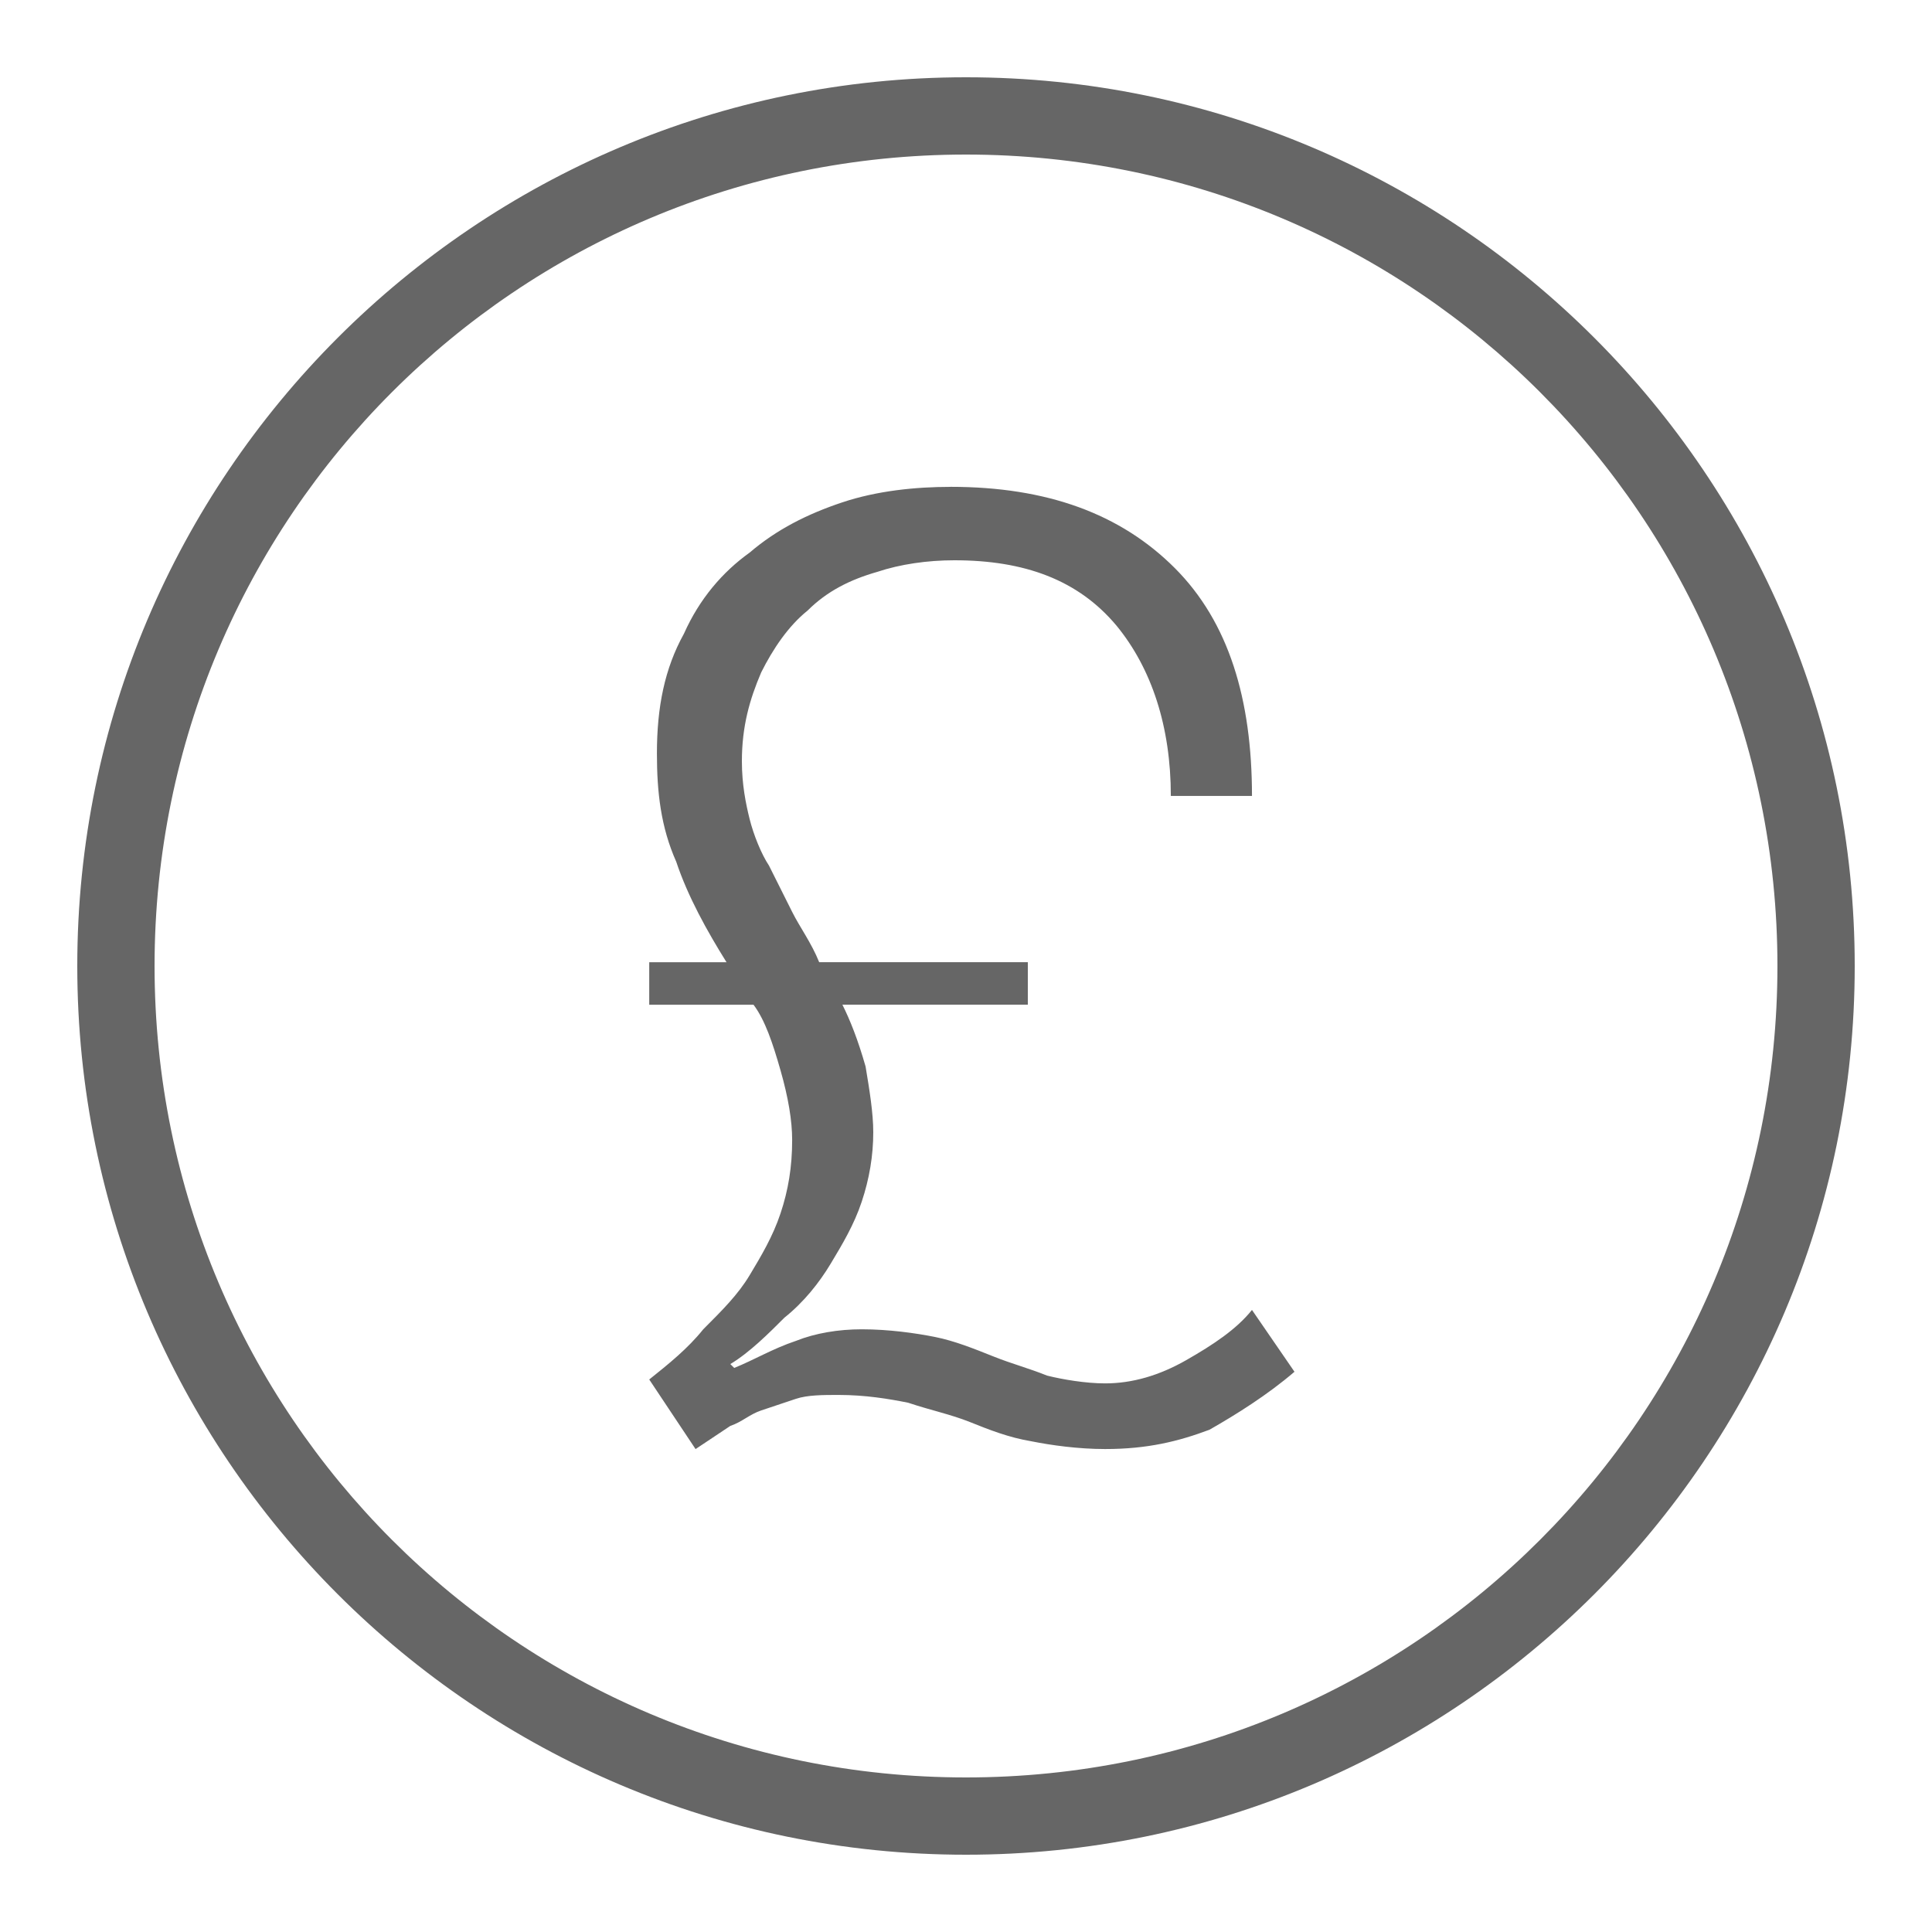 <svg fill="#666" height="50" viewBox="0 0 50 50" width="50" xmlns="http://www.w3.org/2000/svg"><path d="m25 2c-12.691 0-23 10.309-23 23s10.309 23 23 23 23-10.309 23-23-10.309-23-23-23zm0 2c11.61 0 21 9.39 21 21s-9.39 21-21 21-21-9.39-21-21 9.39-21 21-21zm-.4 8.6c-.9 0-1.899.1-2.799.4s-1.7.701-2.4 1.301c-.7.5-1.301 1.2-1.701 2.1-.5.9-.699 1.9-.699 3.1 0 1 .1 1.901.5 2.801.3.9.801 1.8 1.301 2.6h-2v1.1h2.699c.3.4.499.999.699 1.699s.301 1.301.301 1.801c0 .7-.101 1.3-.301 1.9s-.499 1.1-.799 1.6-.701.9-1.201 1.4c-.4.5-.898.899-1.398 1.299l1.199 1.801.9-.6c.3-.1.499-.3.799-.4l.9-.301c.3-.1.7-.1 1.1-.1.7 0 1.301.101 1.801.201.6.2 1.1.3 1.6.5s1.0.4 1.6.5c.5.1 1.2.199 1.9.199 1.1 0 1.901-.2 2.701-.5.7-.4 1.499-.9 2.199-1.5l-1.1-1.6c-.4.5-1.001.899-1.701 1.299s-1.4.602-2.1.602c-.5 0-1.1-.101-1.5-.201-.5-.2-.9-.3-1.4-.5s-1-.4-1.5-.5-1.198-.199-1.898-.199c-.6 0-1.201.099-1.701.299-.6.2-1.1.501-1.6.701l-.1-.1c.5-.3 1-.801 1.4-1.201.5-.4.899-.9 1.199-1.4s.601-1.0.801-1.6.299-1.199.299-1.799c0-.5-.099-1.101-.199-1.701-.2-.7-.4-1.2-.6-1.6h4.799v-1.1h-5.4c-.2-.5-.499-.901-.699-1.301l-.6-1.199c-.2-.3-.4-.801-.5-1.201s-.201-.9-.201-1.5c0-.9.2-1.599.5-2.299.3-.6.701-1.2 1.201-1.6.5-.5 1.099-.8 1.799-1 .6-.2 1.3-.301 2-.301 1.8 0 3.201.499 4.201 1.699.9 1.1 1.4 2.6 1.4 4.4h2.1c0-2.5-.6-4.5-2-5.9s-3.301-2.1-5.801-2.1z"/></svg>